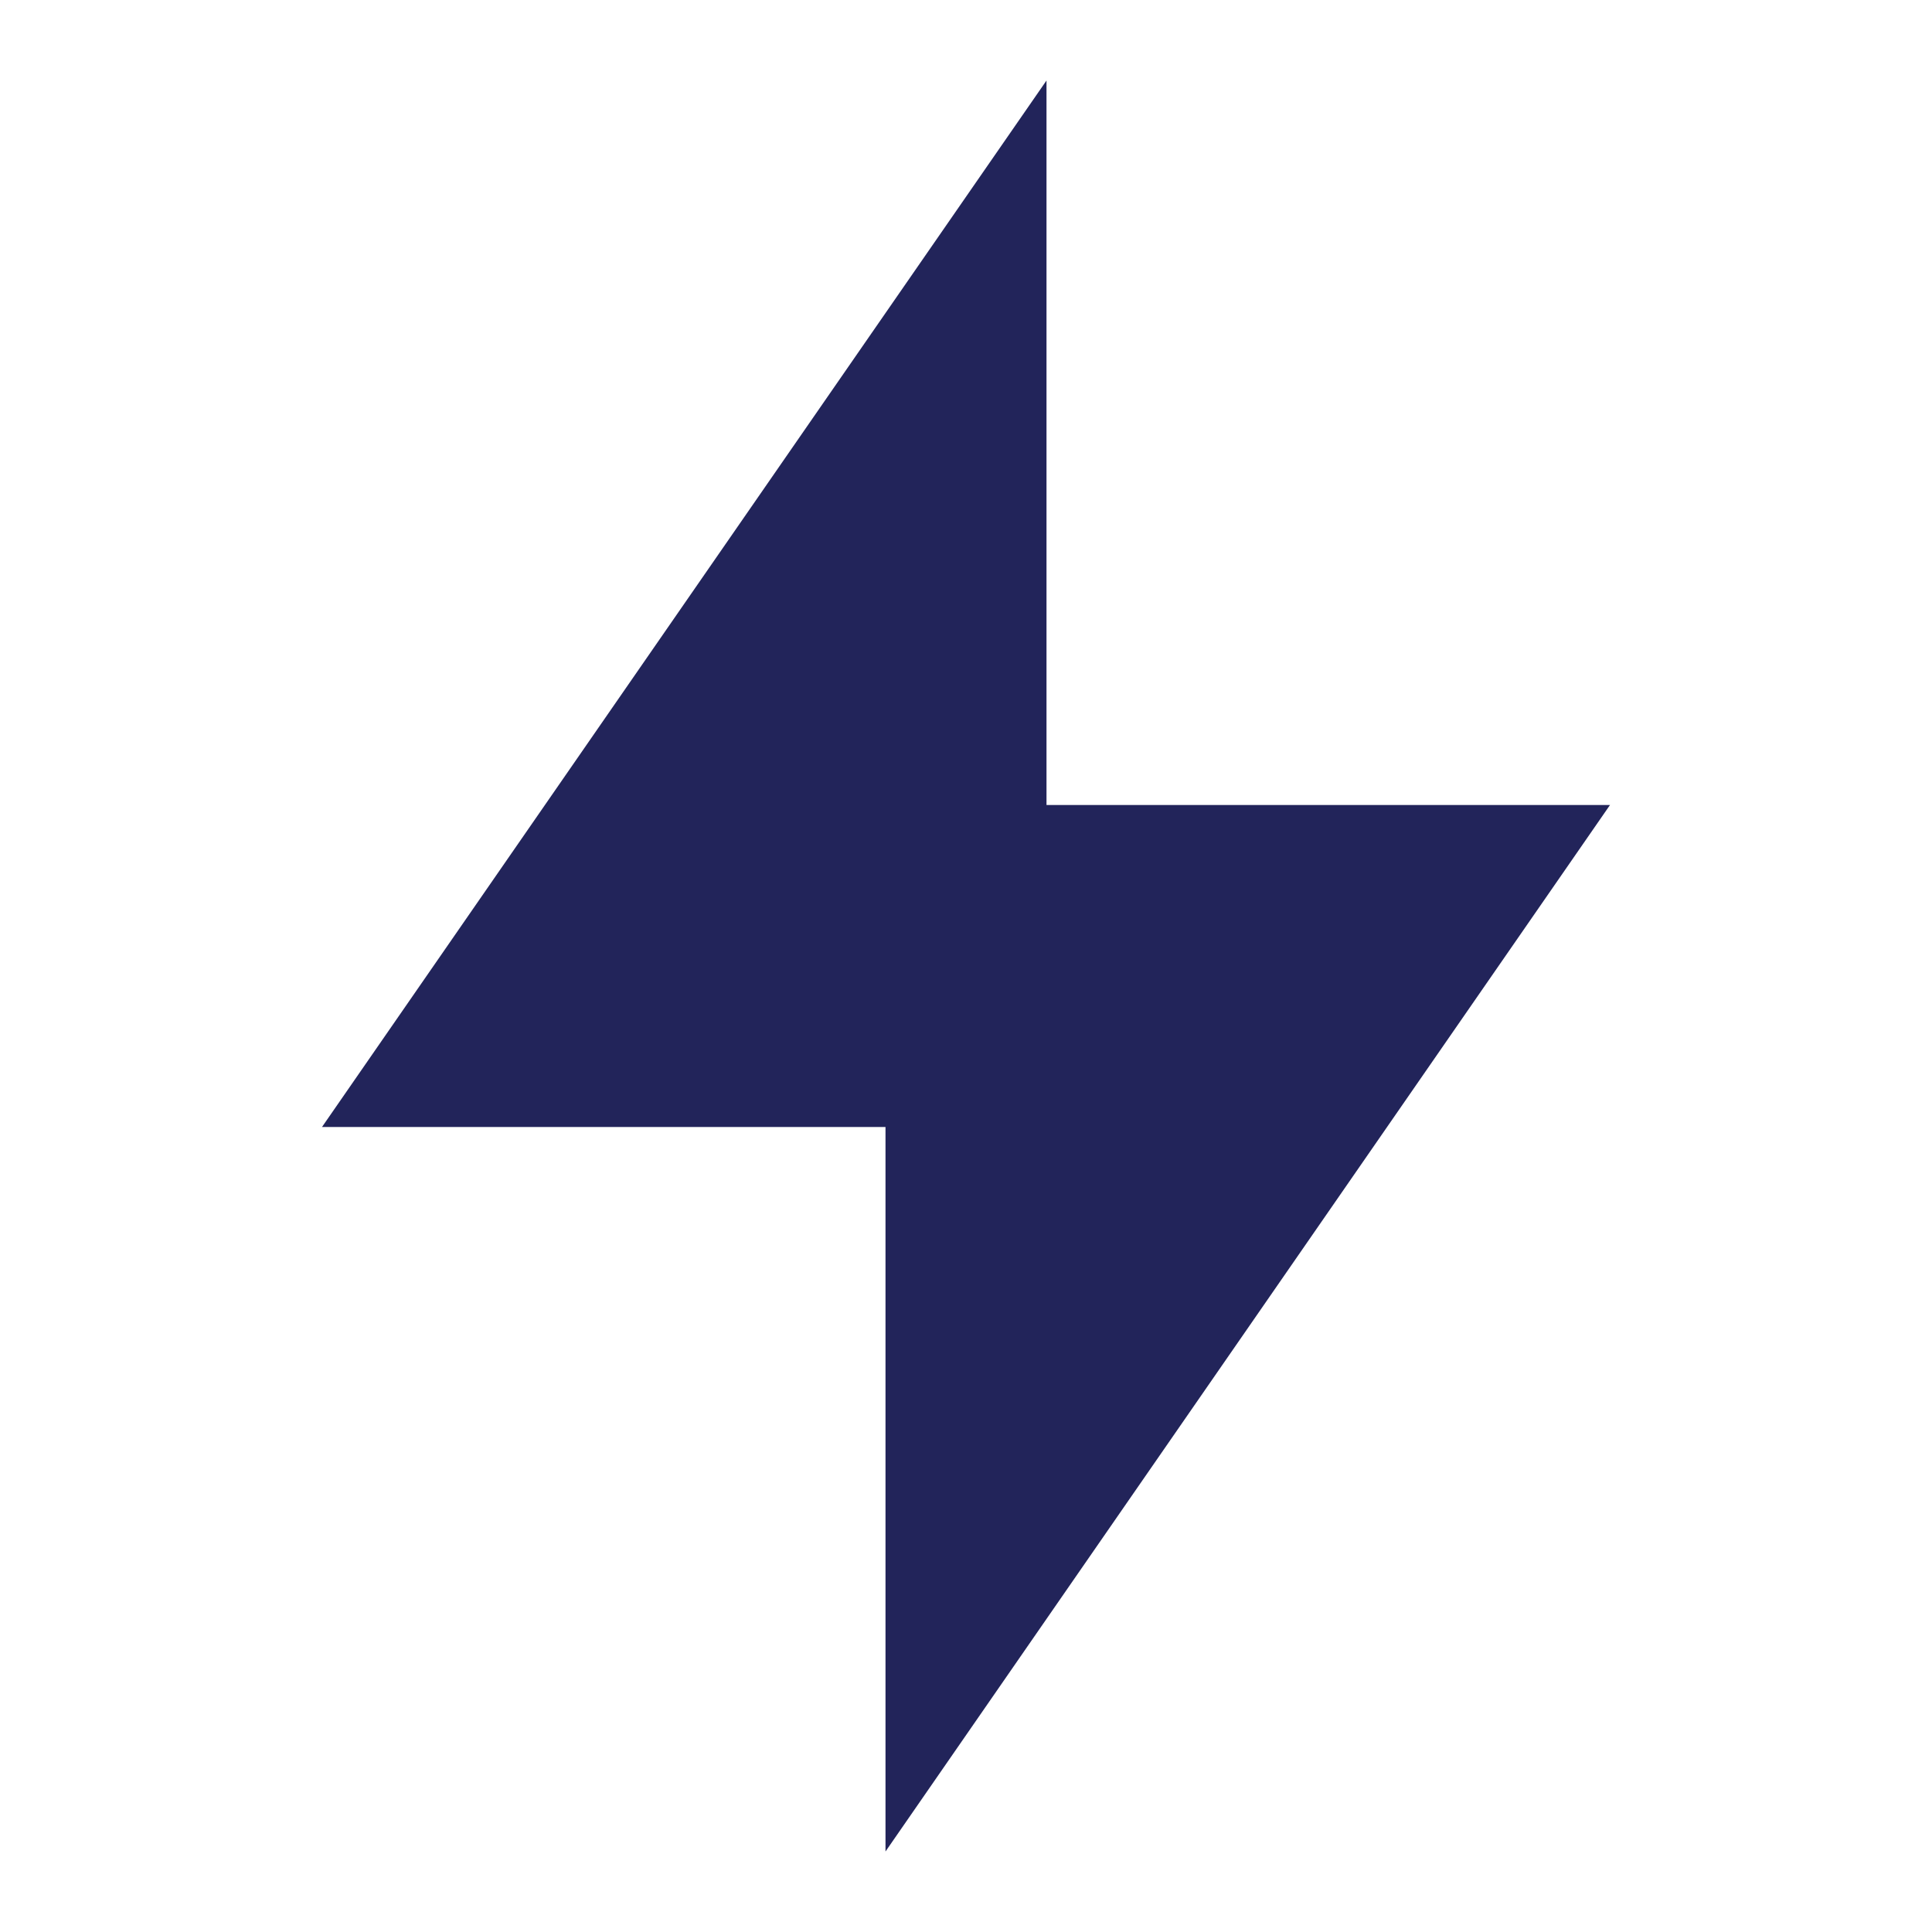 <svg width="24" height="24" viewBox="0 0 24 24" fill="none" xmlns="http://www.w3.org/2000/svg">
<g clip-path="url(#clip0_302_545)">
<path d="M13 10H20L11 23V14H4L13 1V10Z" fill="#22245A"/>
</g>
<defs>
<clipPath id="clip0_302_545">
<rect width="24" height="24" fill="white"/>
</clipPath>
</defs>
</svg>
